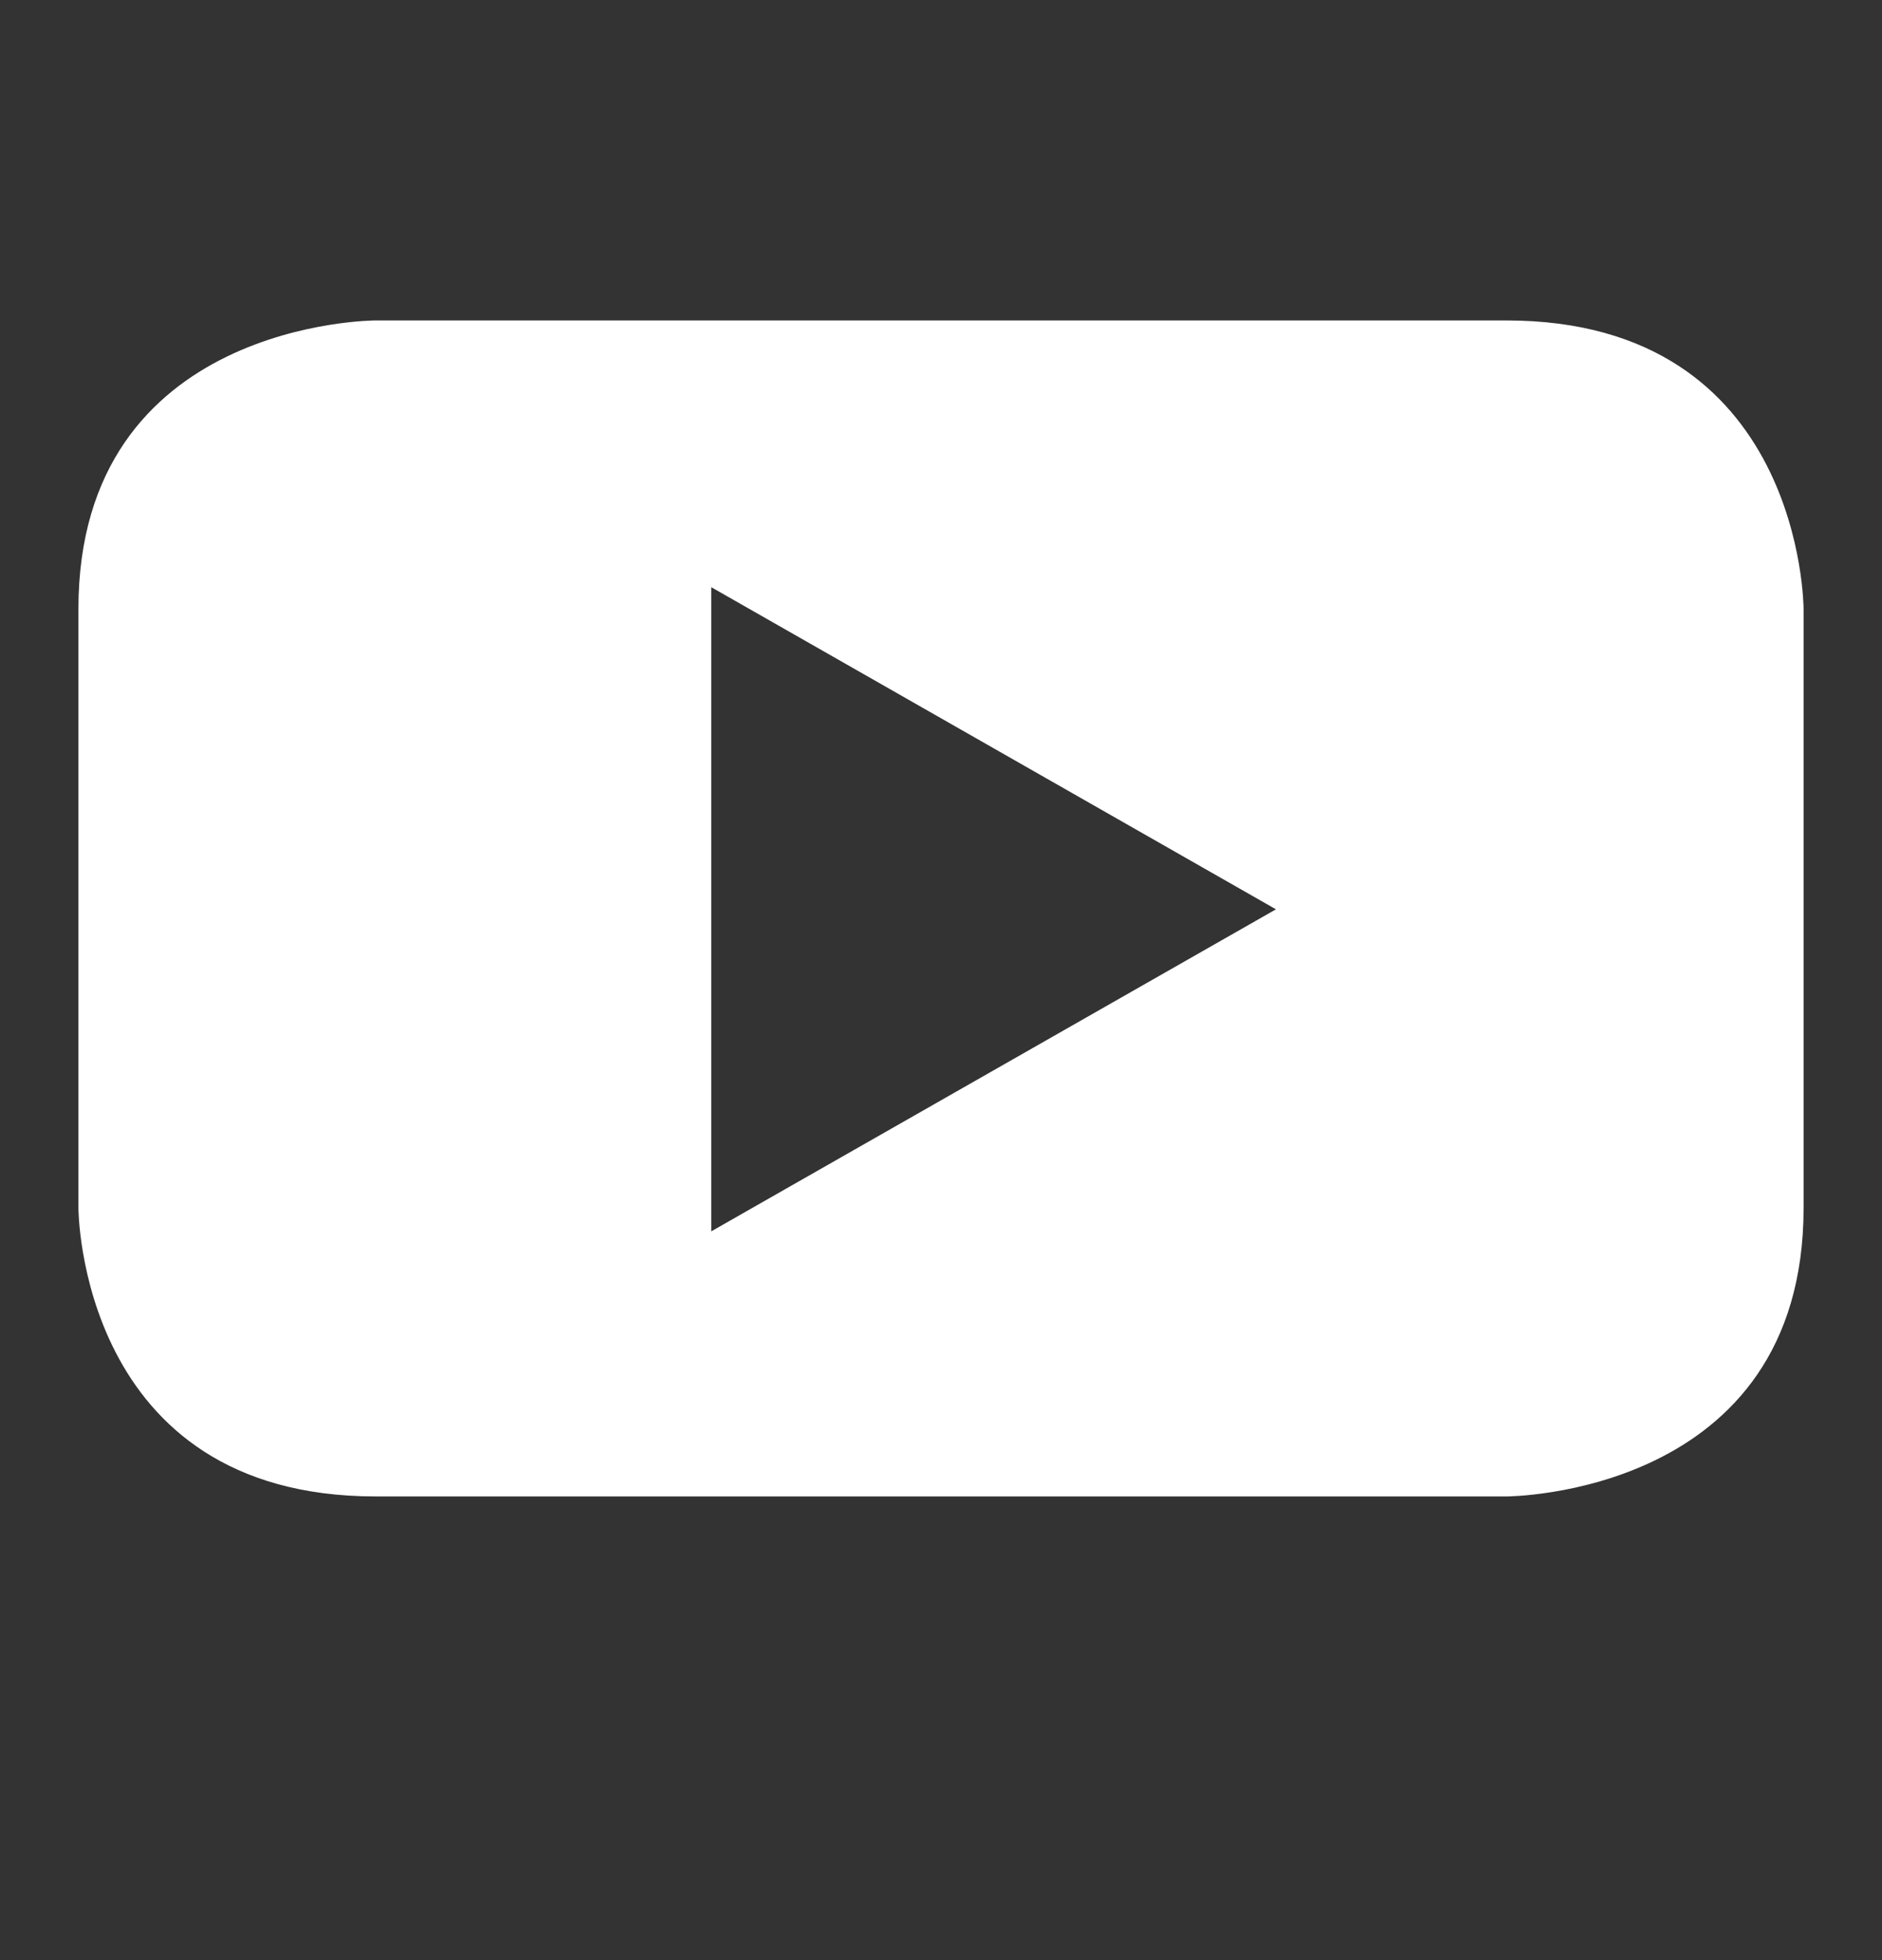 <svg width="24" height="25" fill="none" xmlns="http://www.w3.org/2000/svg"><rect width="100%" height="100%" fill="#333333" stroke="none"/><path fill-rule="evenodd" clip-rule="evenodd" d="M23 15.406V7.768s0-3.681-3.791-3.681H4.79S1 4.087 1 7.768v7.638s0 3.68 3.79 3.68h14.419s3.791 0 3.791-3.68zm-6.729-3.808L9.07 15.705V7.489l7.202 4.109z" fill="#fff"/></svg>